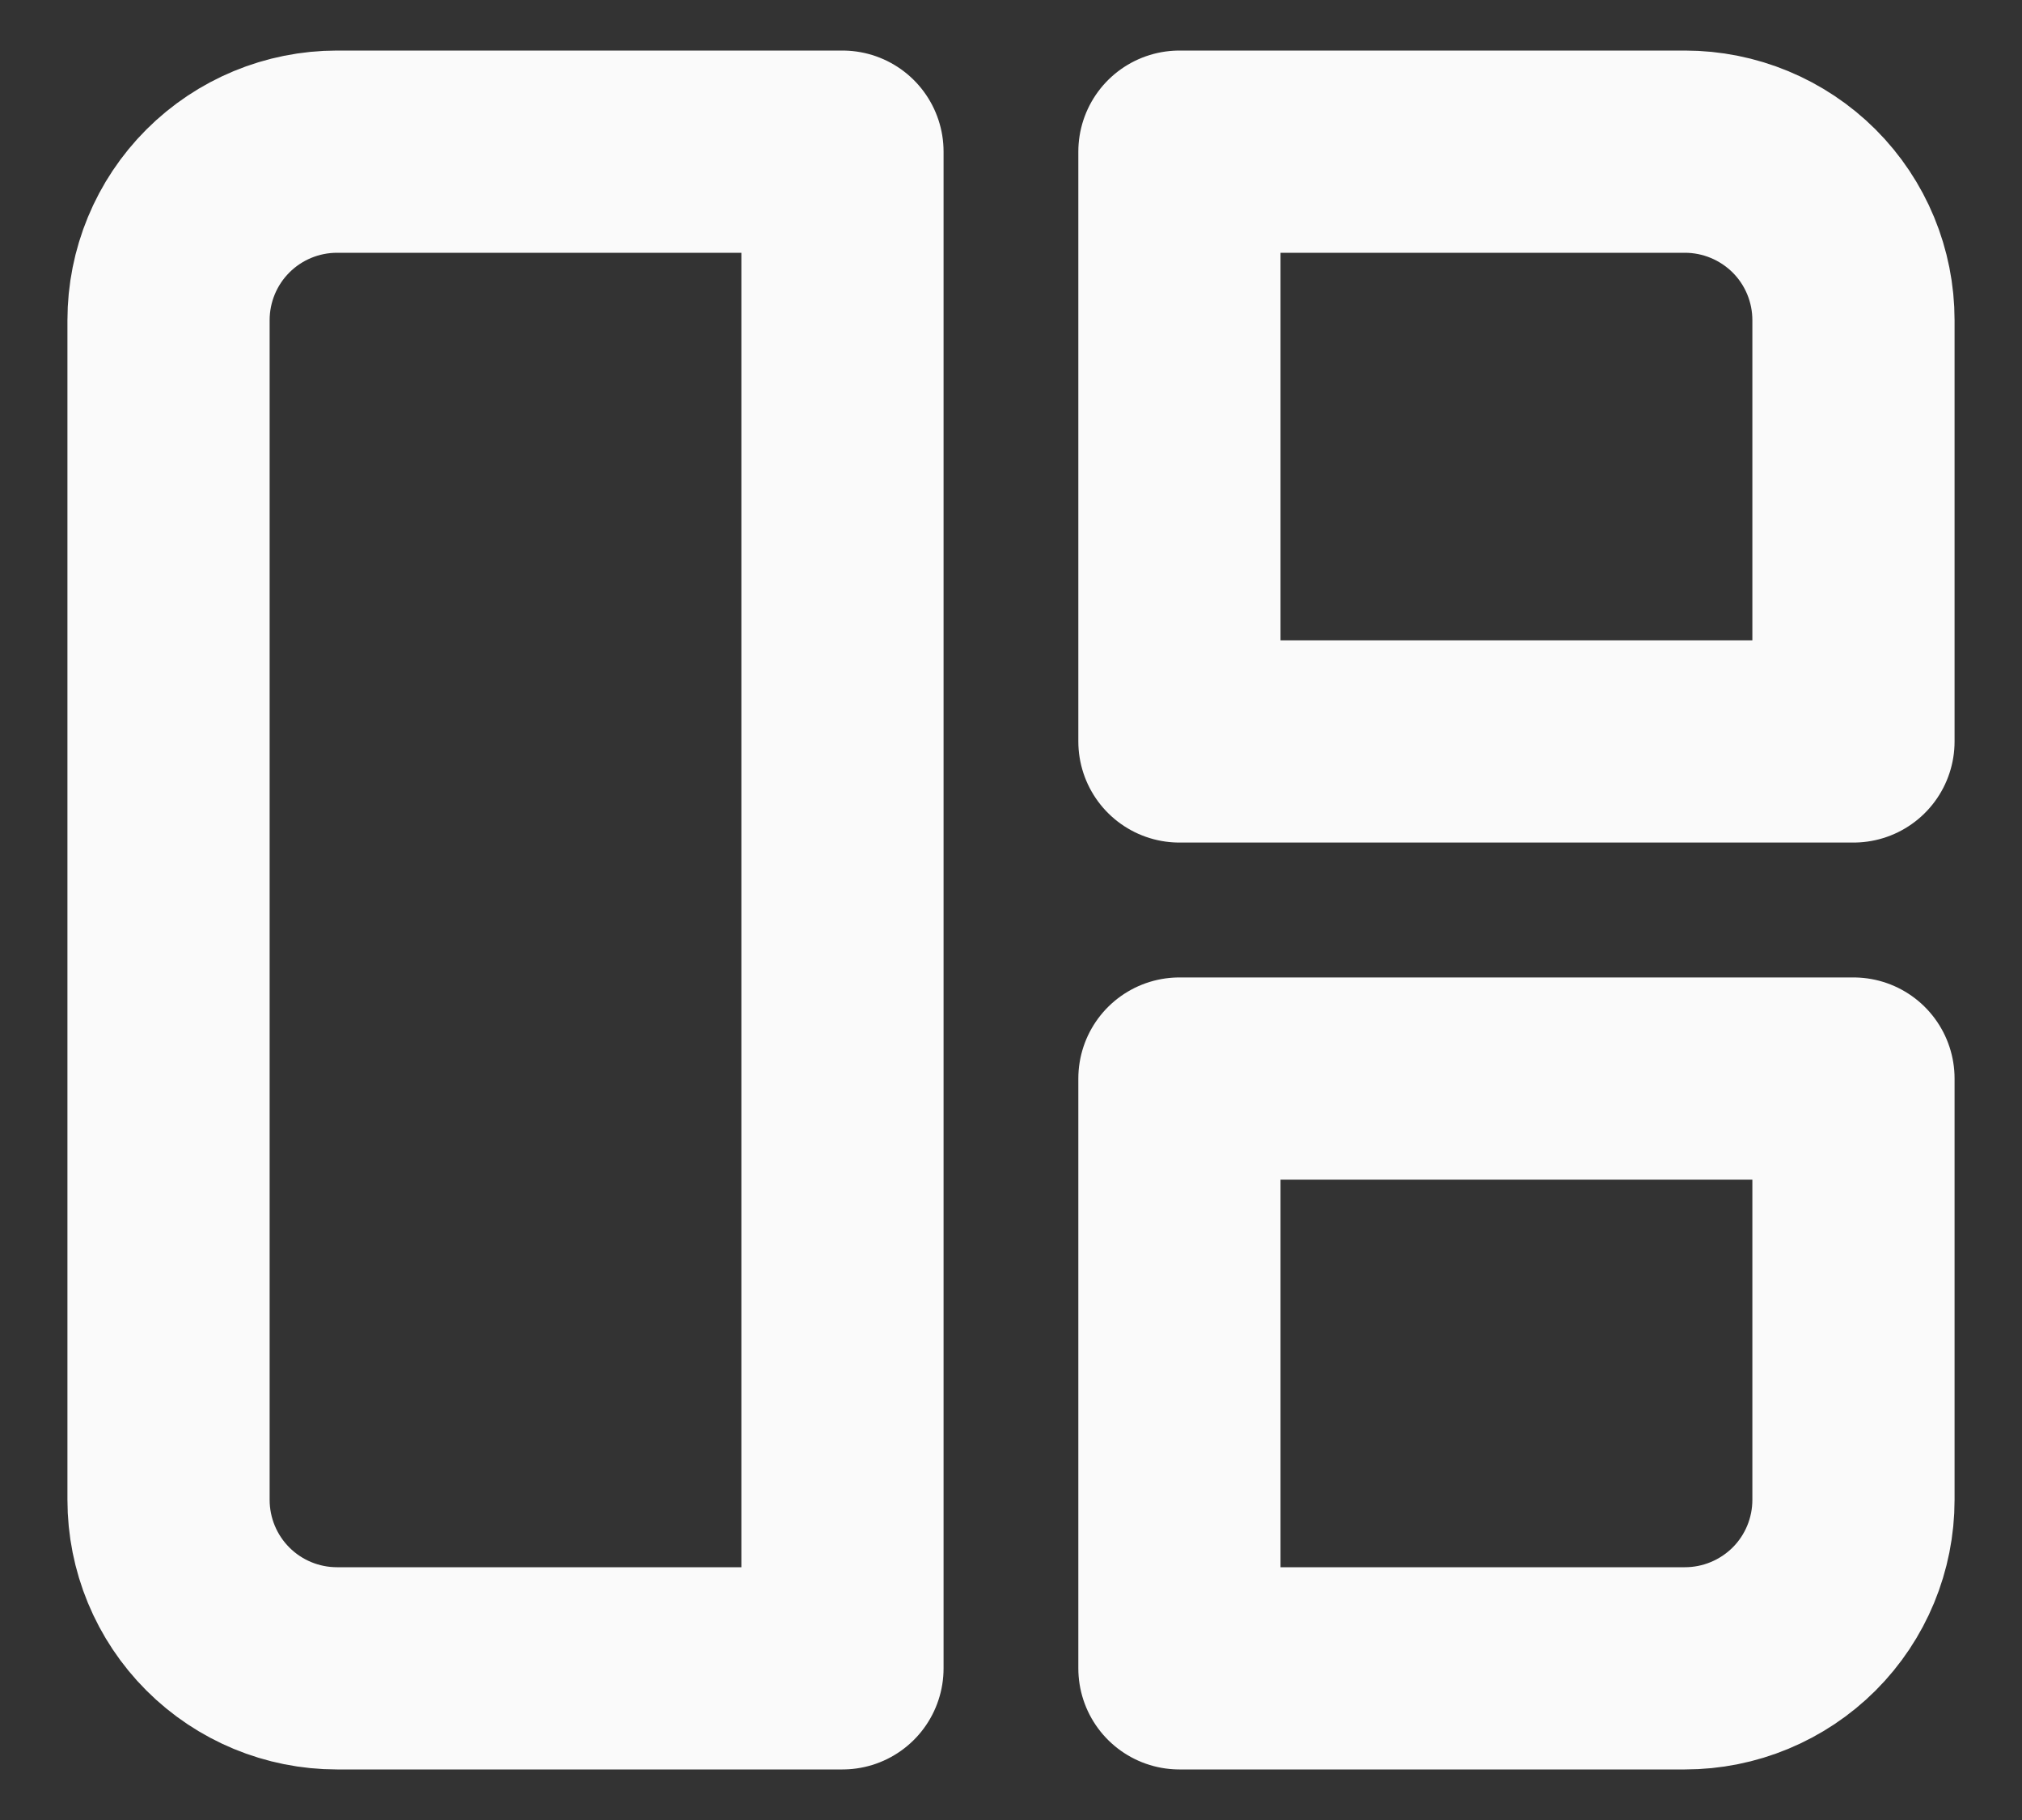 <svg width="20" height="18" viewBox="0 0 20 18" fill="none" xmlns="http://www.w3.org/2000/svg">
<rect x="0" y="0" width="20" height="18" fill="#333333" stroke="none"/>
<path d="M1.667 3.167C1.667 2.725 1.842 2.301 2.155 1.988C2.467 1.676 2.891 1.5 3.333 1.5H8.333V16.5H3.333C2.891 16.5 2.467 16.324 2.155 16.012C1.842 15.699 1.667 15.275 1.667 14.833V3.167ZM11.666 1.5H16.666C17.108 1.5 17.532 1.676 17.845 1.988C18.158 2.301 18.333 2.725 18.333 3.167V7.333H11.666V1.5ZM11.666 10.667H18.333V14.833C18.333 15.275 18.158 15.699 17.845 16.012C17.532 16.324 17.108 16.5 16.666 16.5H11.666V10.667Z" stroke="#FAFAFA" stroke-width="2" stroke-linecap="round" stroke-linejoin="round"/>
</svg>

